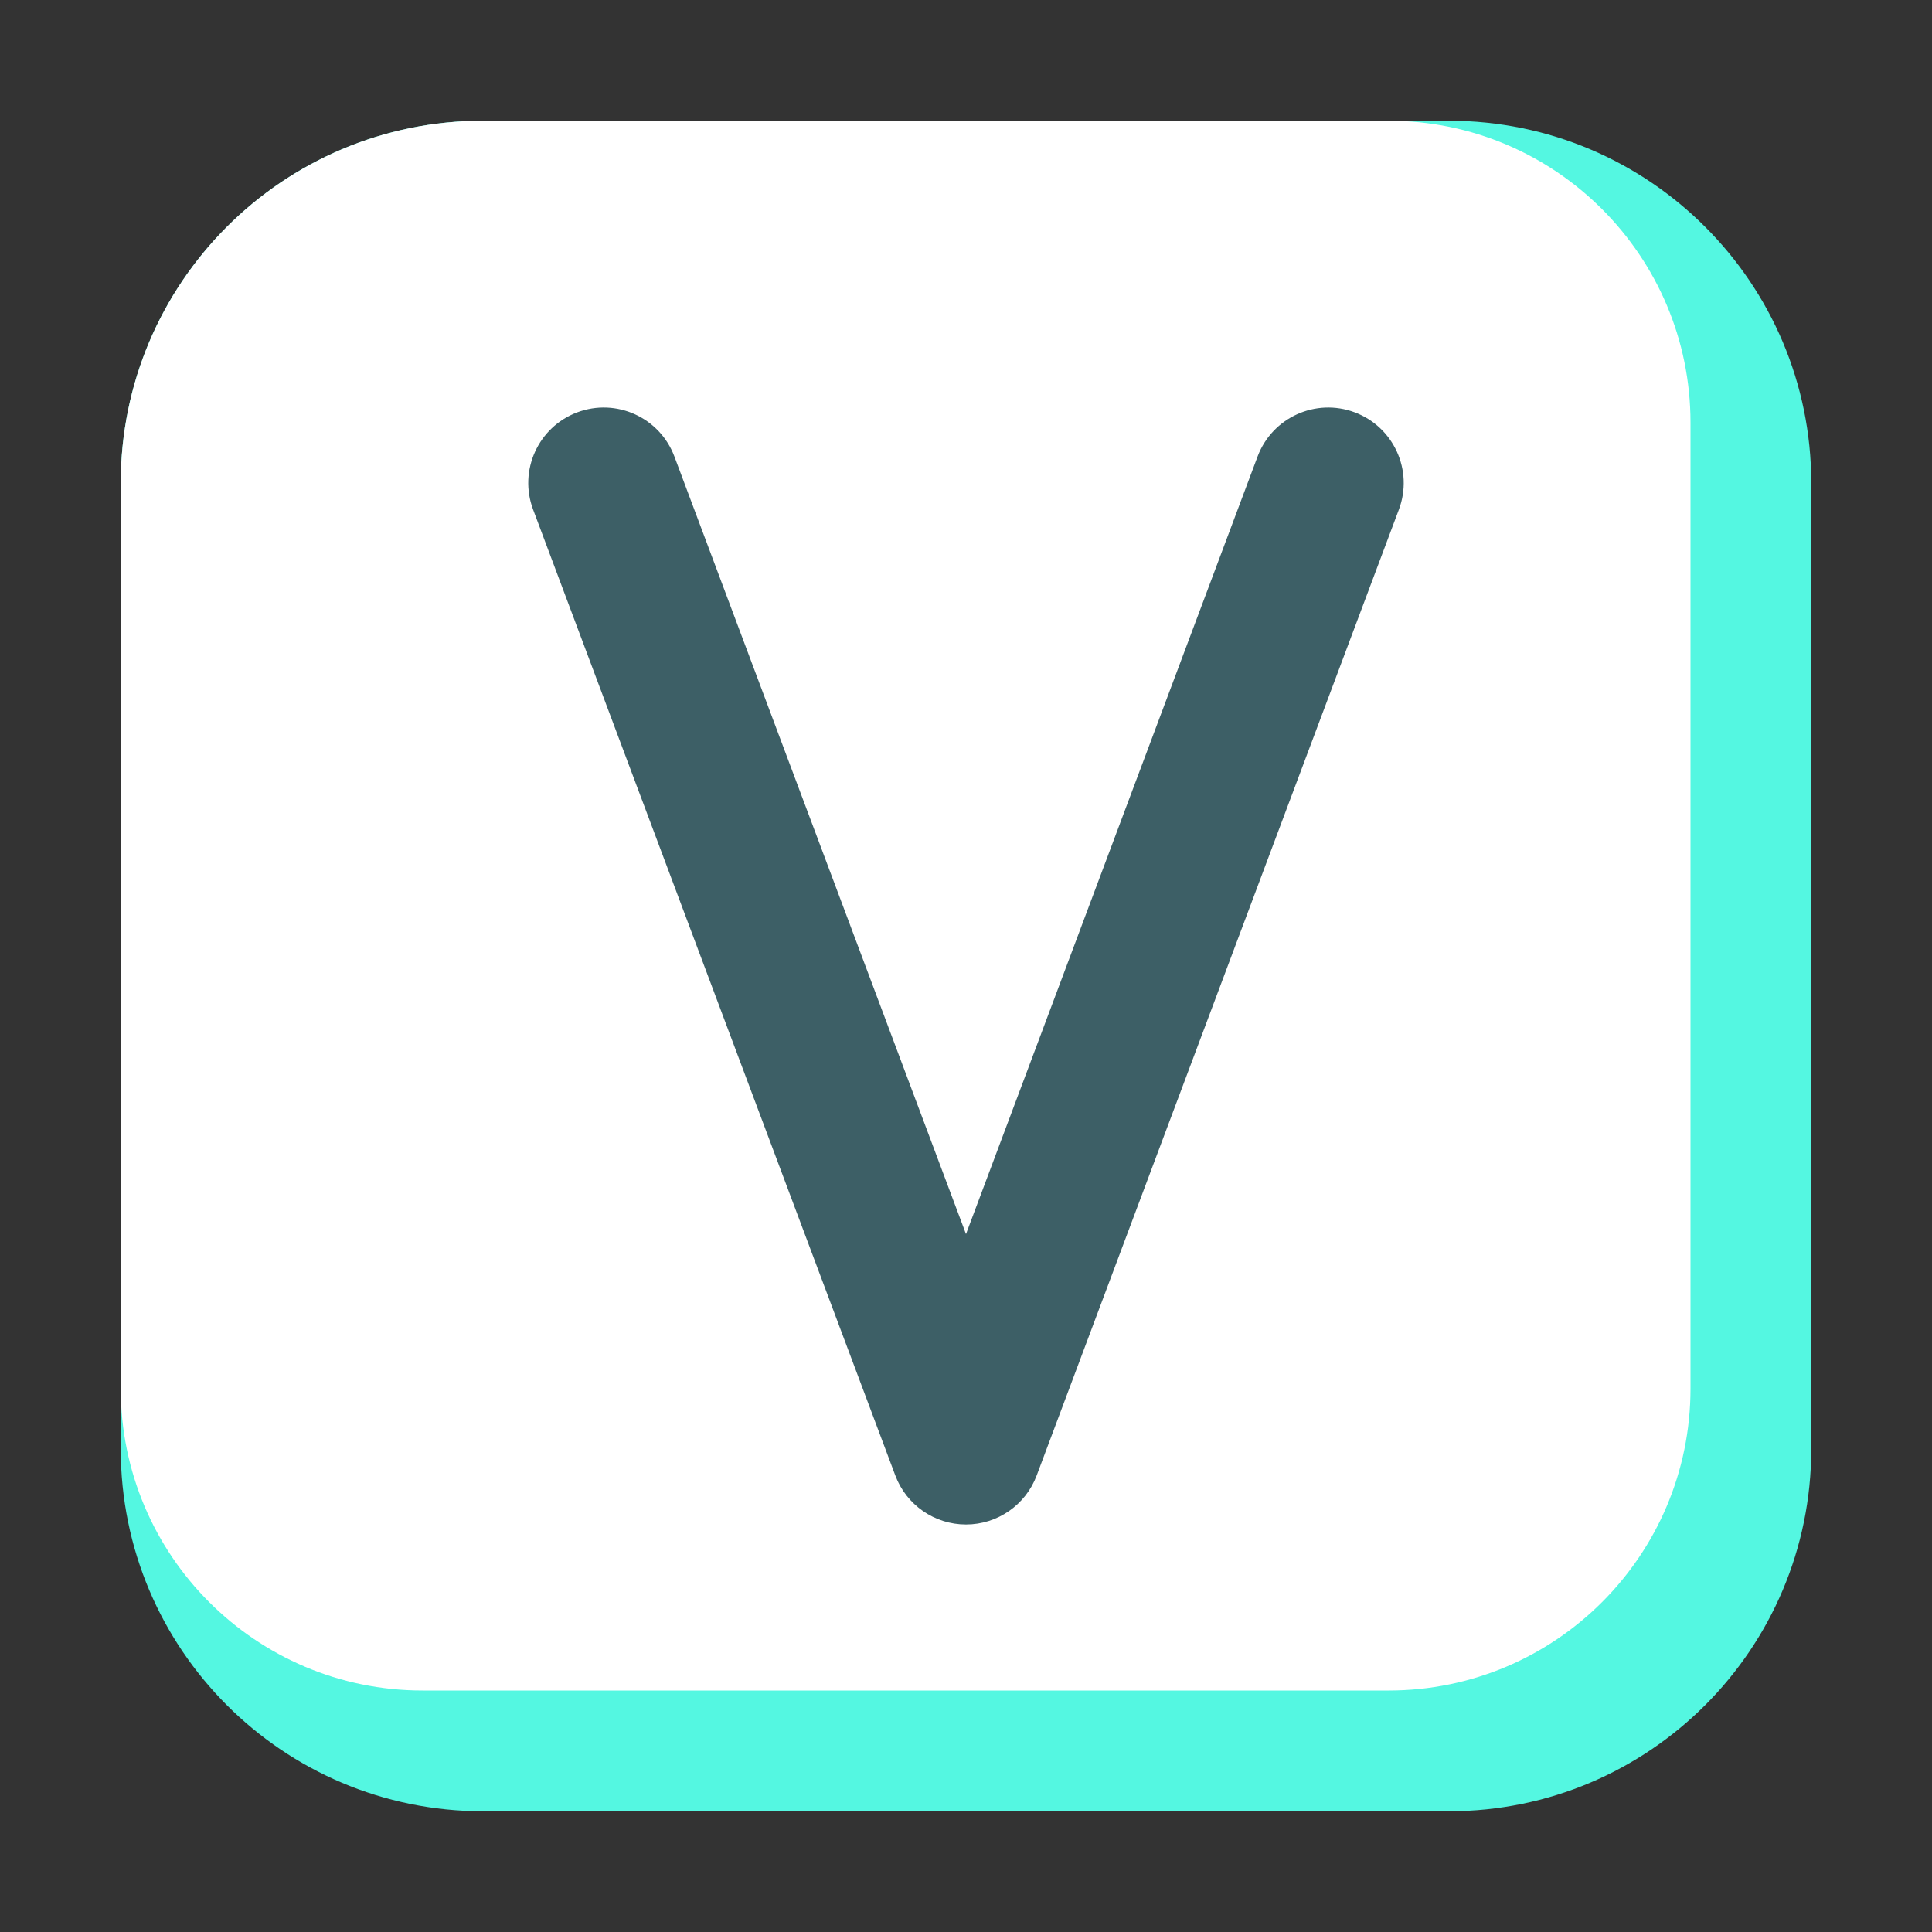 <svg width="512" height="512" viewBox="0 0 512 512" fill="none" xmlns="http://www.w3.org/2000/svg">
<rect x="0" y="0" width="512" height="512" fill="#333333" stroke="none"/>
<path d="M32 128C32 74.981 74.981 32 128 32H384C437.019 32 480 74.981 480 128V384C480 437.019 437.019 480 384 480H128C74.981 480 32 437.019 32 384V128Z" fill="#54f7e1" id="id_101"></path>
<path fill-rule="evenodd" clip-rule="evenodd" d="M128 32C74.981 32 32 74.981 32 128V368C32 412.183 67.817 448 112 448H368C412.183 448 448 412.183 448 368V112C448 67.817 412.183 32 368 32H128Z" fill="#ffffff" id="id_102"></path>
<path fill-rule="evenodd" clip-rule="evenodd" d="M152.975 109.279C163.318 105.4 174.846 110.641 178.724 120.983L255.998 327.045L333.271 120.983C337.149 110.641 348.678 105.4 359.02 109.279C369.362 113.157 374.603 124.685 370.724 135.028L274.724 391.028C271.797 398.834 264.335 404.005 255.998 404.005C247.661 404.005 240.198 398.834 237.271 391.028L141.271 135.028C137.393 124.685 142.633 113.157 152.975 109.279Z" fill="#3d5f66" id="id_103"></path>
</svg>